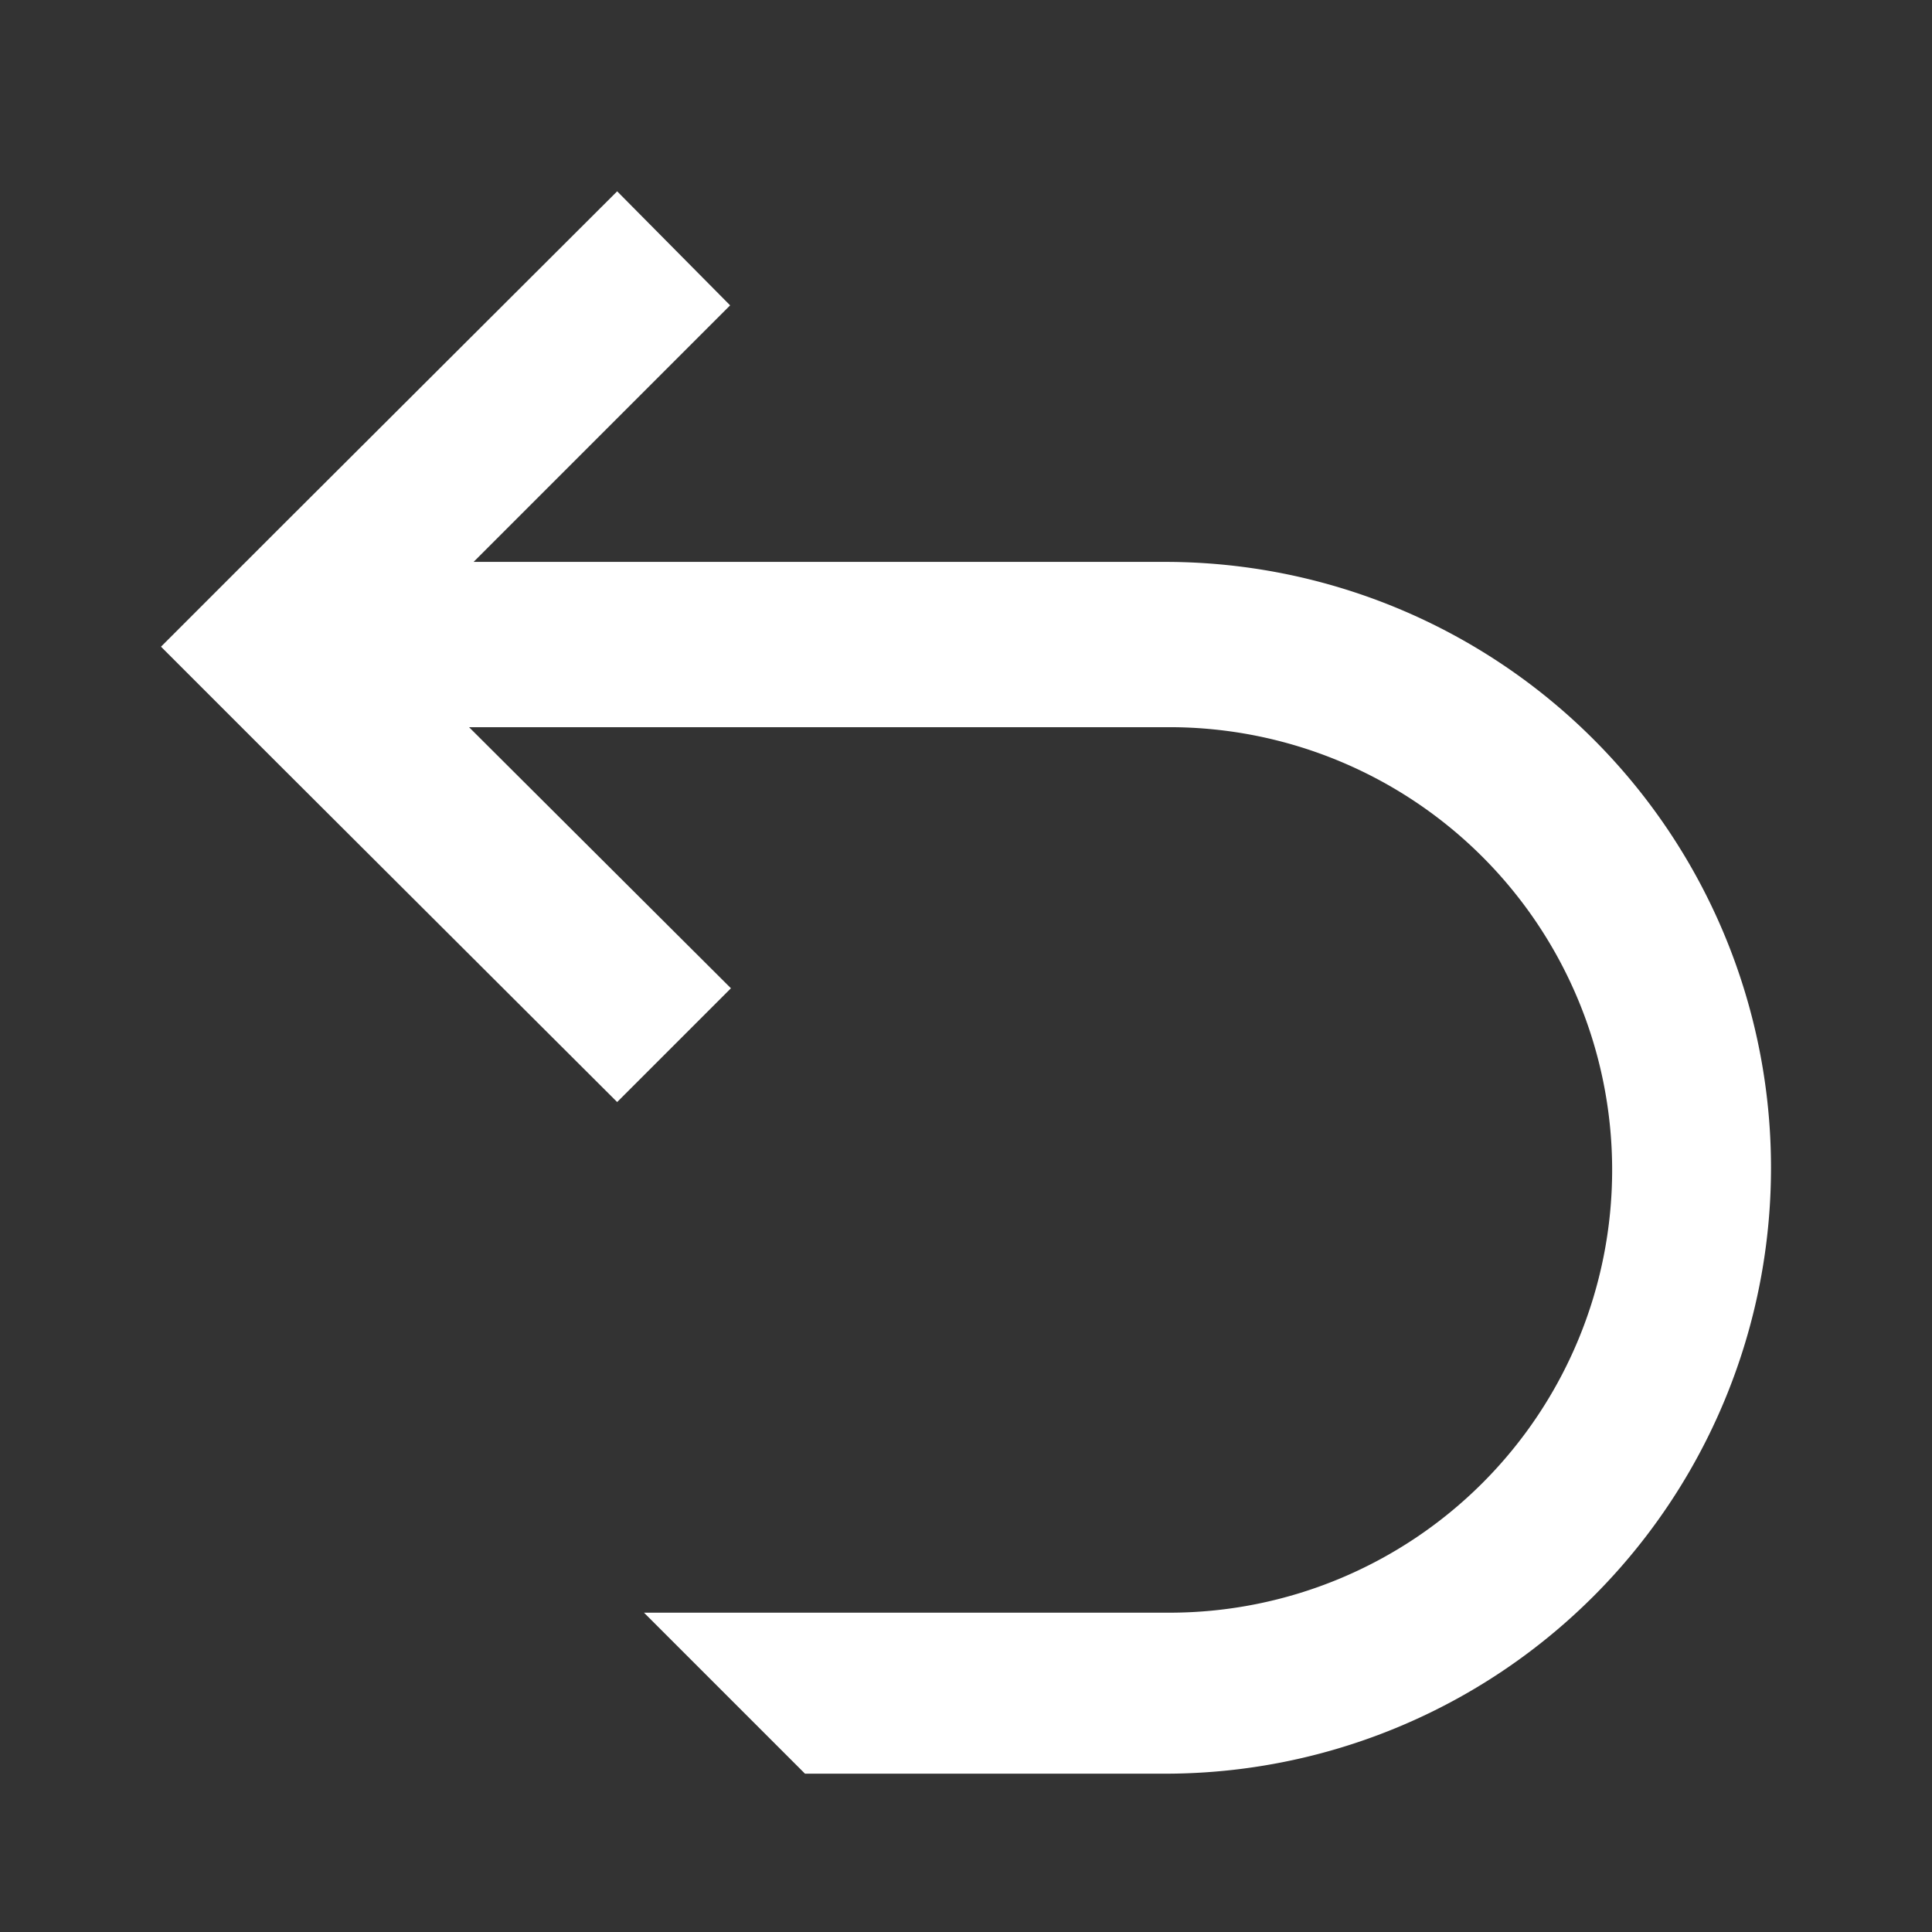 <svg id="Capa_1" data-name="Capa 1" xmlns="http://www.w3.org/2000/svg" viewBox="0 0 72 72"><rect x="0" y="0" width="72" height="72" fill="#333333" stroke="none"/><defs><style>.cls-1{fill:#fff;}.cls-2{fill:none;}</style></defs><path class="cls-1" d="M43.41,20.94H17.65l9.56-9.56L23,7.13,10.24,19.86h0L6,24.1l4.25,4.25h0L23,41.07l4.24-4.24L17.48,27.1h26.1a16.5,16.5,0,0,1,16.5,16.5h0a16.5,16.5,0,0,1-16.5,16.5H24l6,6H43.41A22.58,22.58,0,0,0,66,43.52h0A22.58,22.58,0,0,0,43.41,20.94Z"/><rect class="cls-2" width="72" height="72"/></svg>